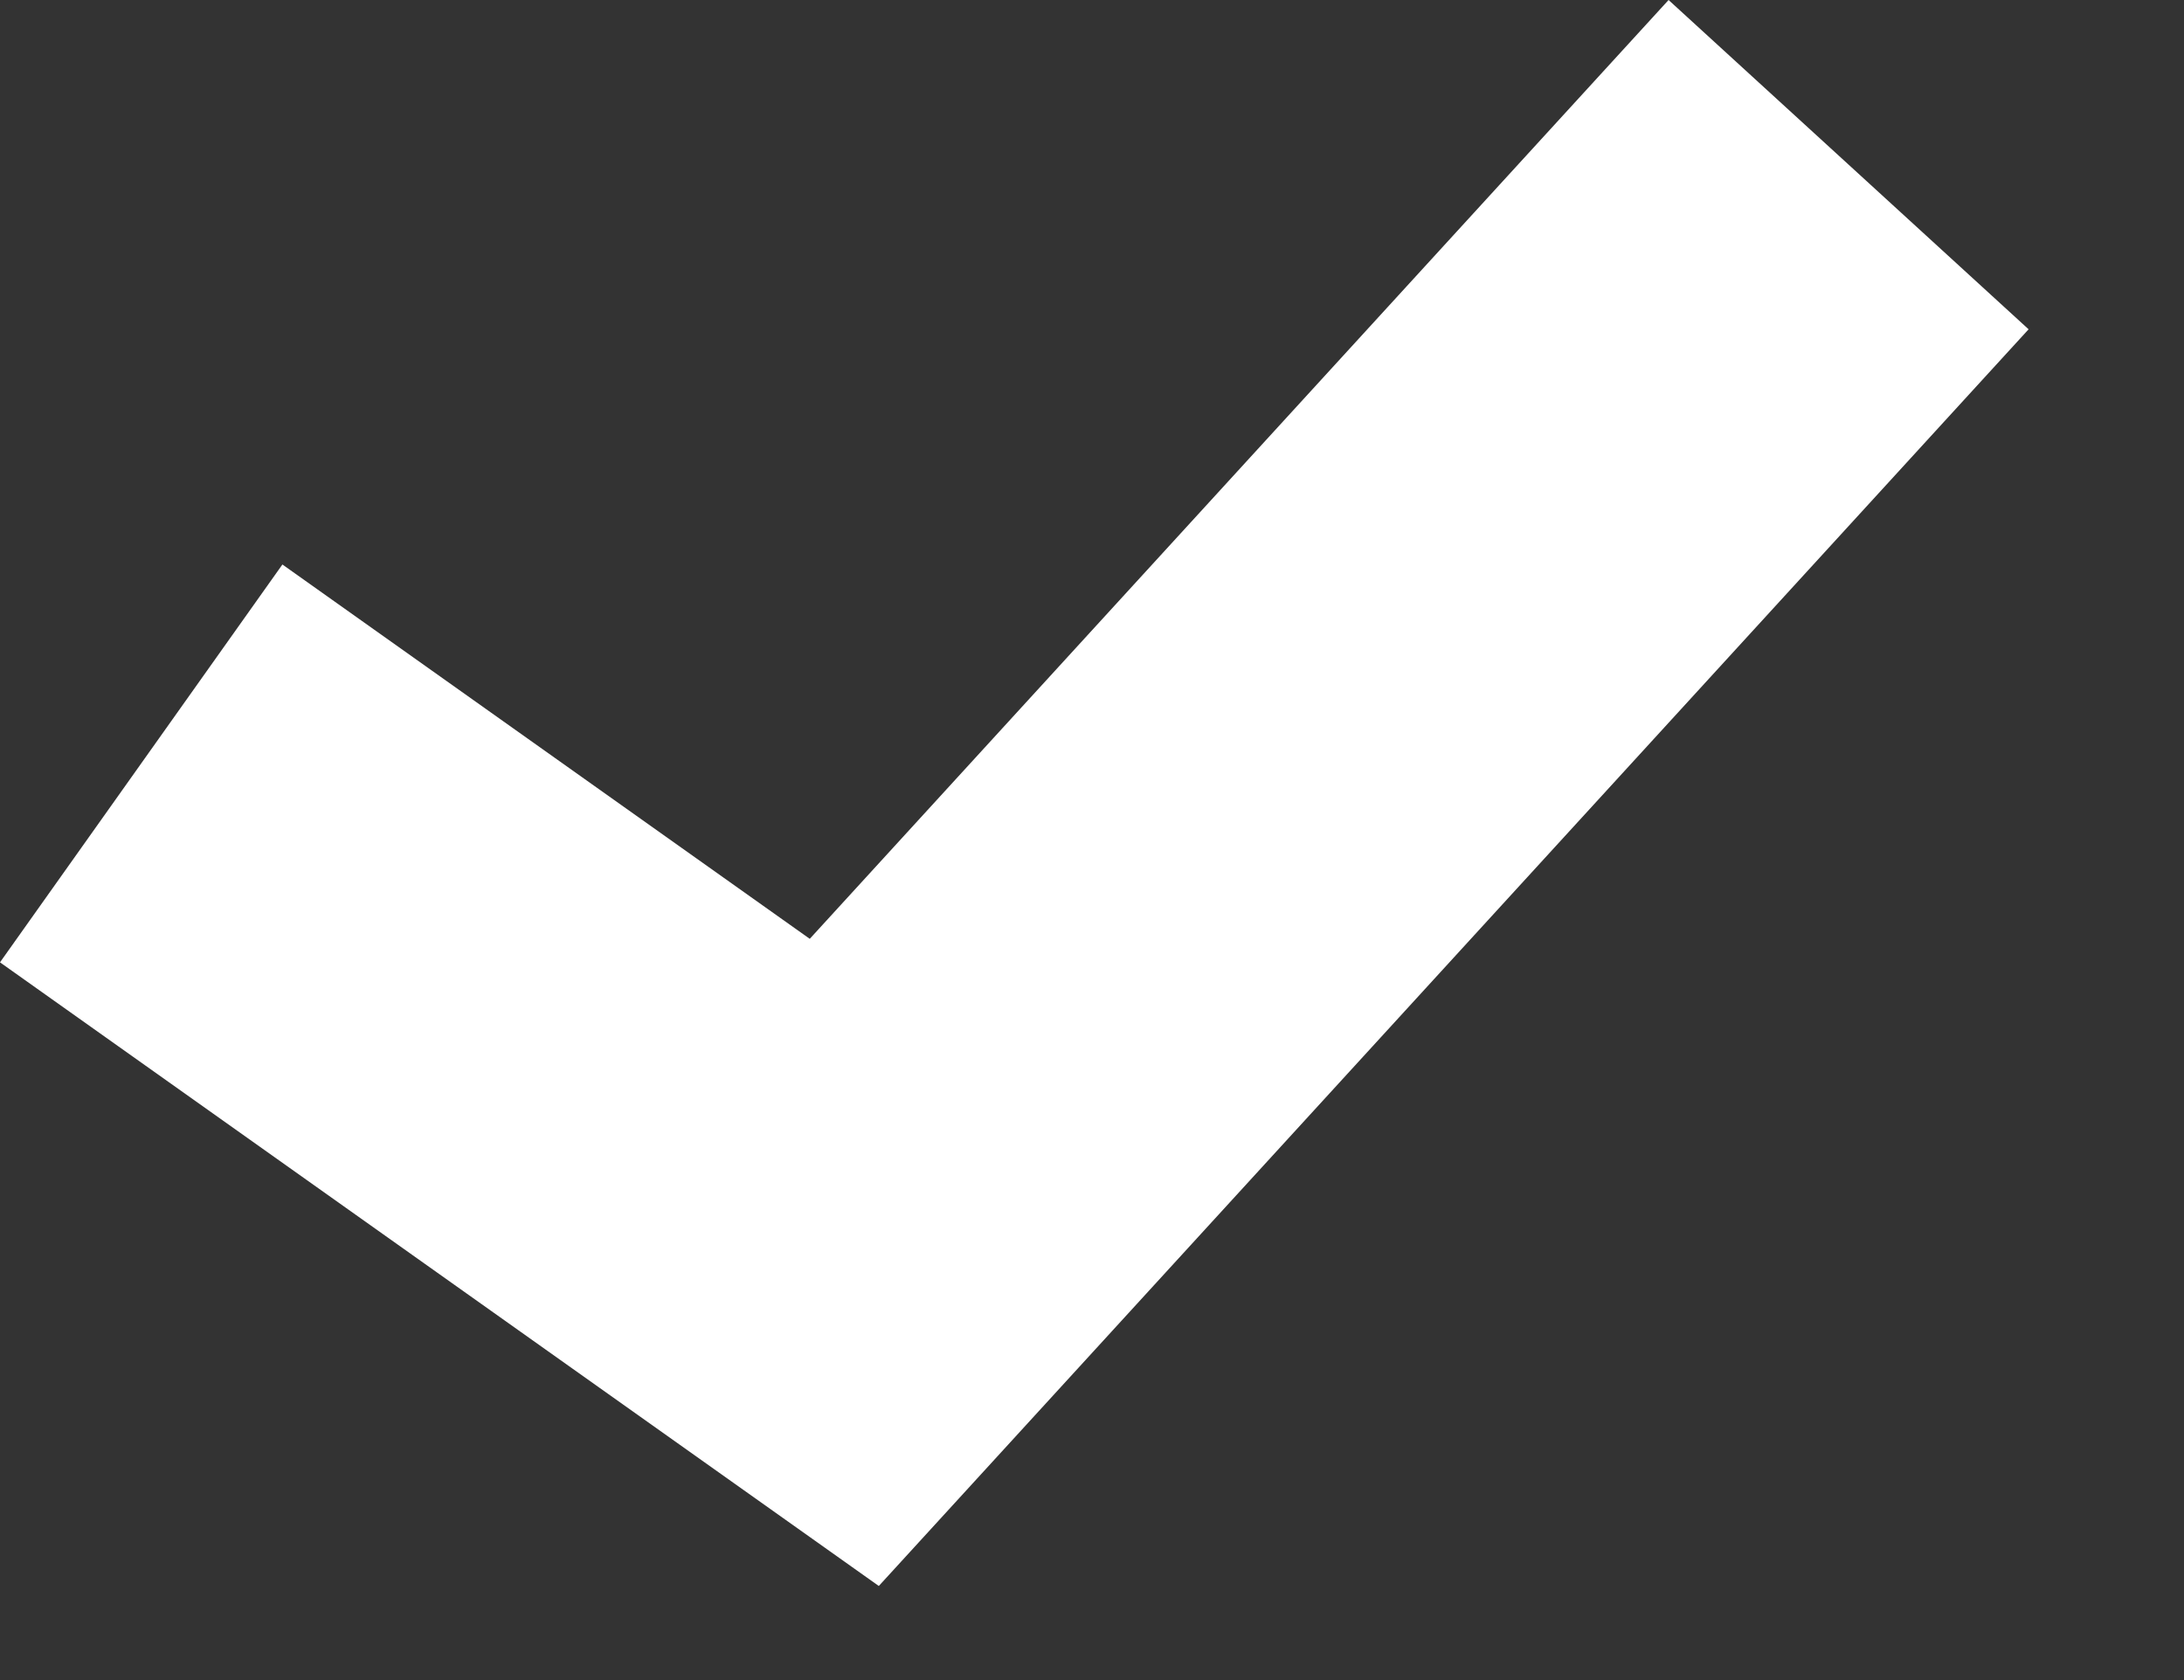 <?xml version="1.0" encoding="UTF-8"?>
<svg width="13px" height="10px" viewBox="0 0 13 10" version="1.1" xmlns="http://www.w3.org/2000/svg" xmlns:xlink="http://www.w3.org/1999/xlink">
    <rect x="0" y="0" width="13" height="10" fill="#333333" stroke="none"/>
    <!-- Generator: Sketch 47 (45396) - http://www.bohemiancoding.com/sketch -->
    <title>Path 4 Copy</title>
    <desc>Created with Sketch.</desc>
    <defs></defs>
    <g id="Welcome" stroke="none" stroke-width="1" fill="none" fill-rule="evenodd">
        <g id="Basket-Page---Standard" transform="translate(-380, -1043)" fill-rule="nonzero" fill="#FFFFFF">
            <g id="Group-2-Copy-2" transform="translate(380, 1043)">
                <polygon id="Path-4-Copy" points="4.82 5.588 1.681 3.36 0 5.728 5.231 9.44 12.075 1.96 9.932 0"></polygon>
            </g>
        </g>
    </g>
</svg>